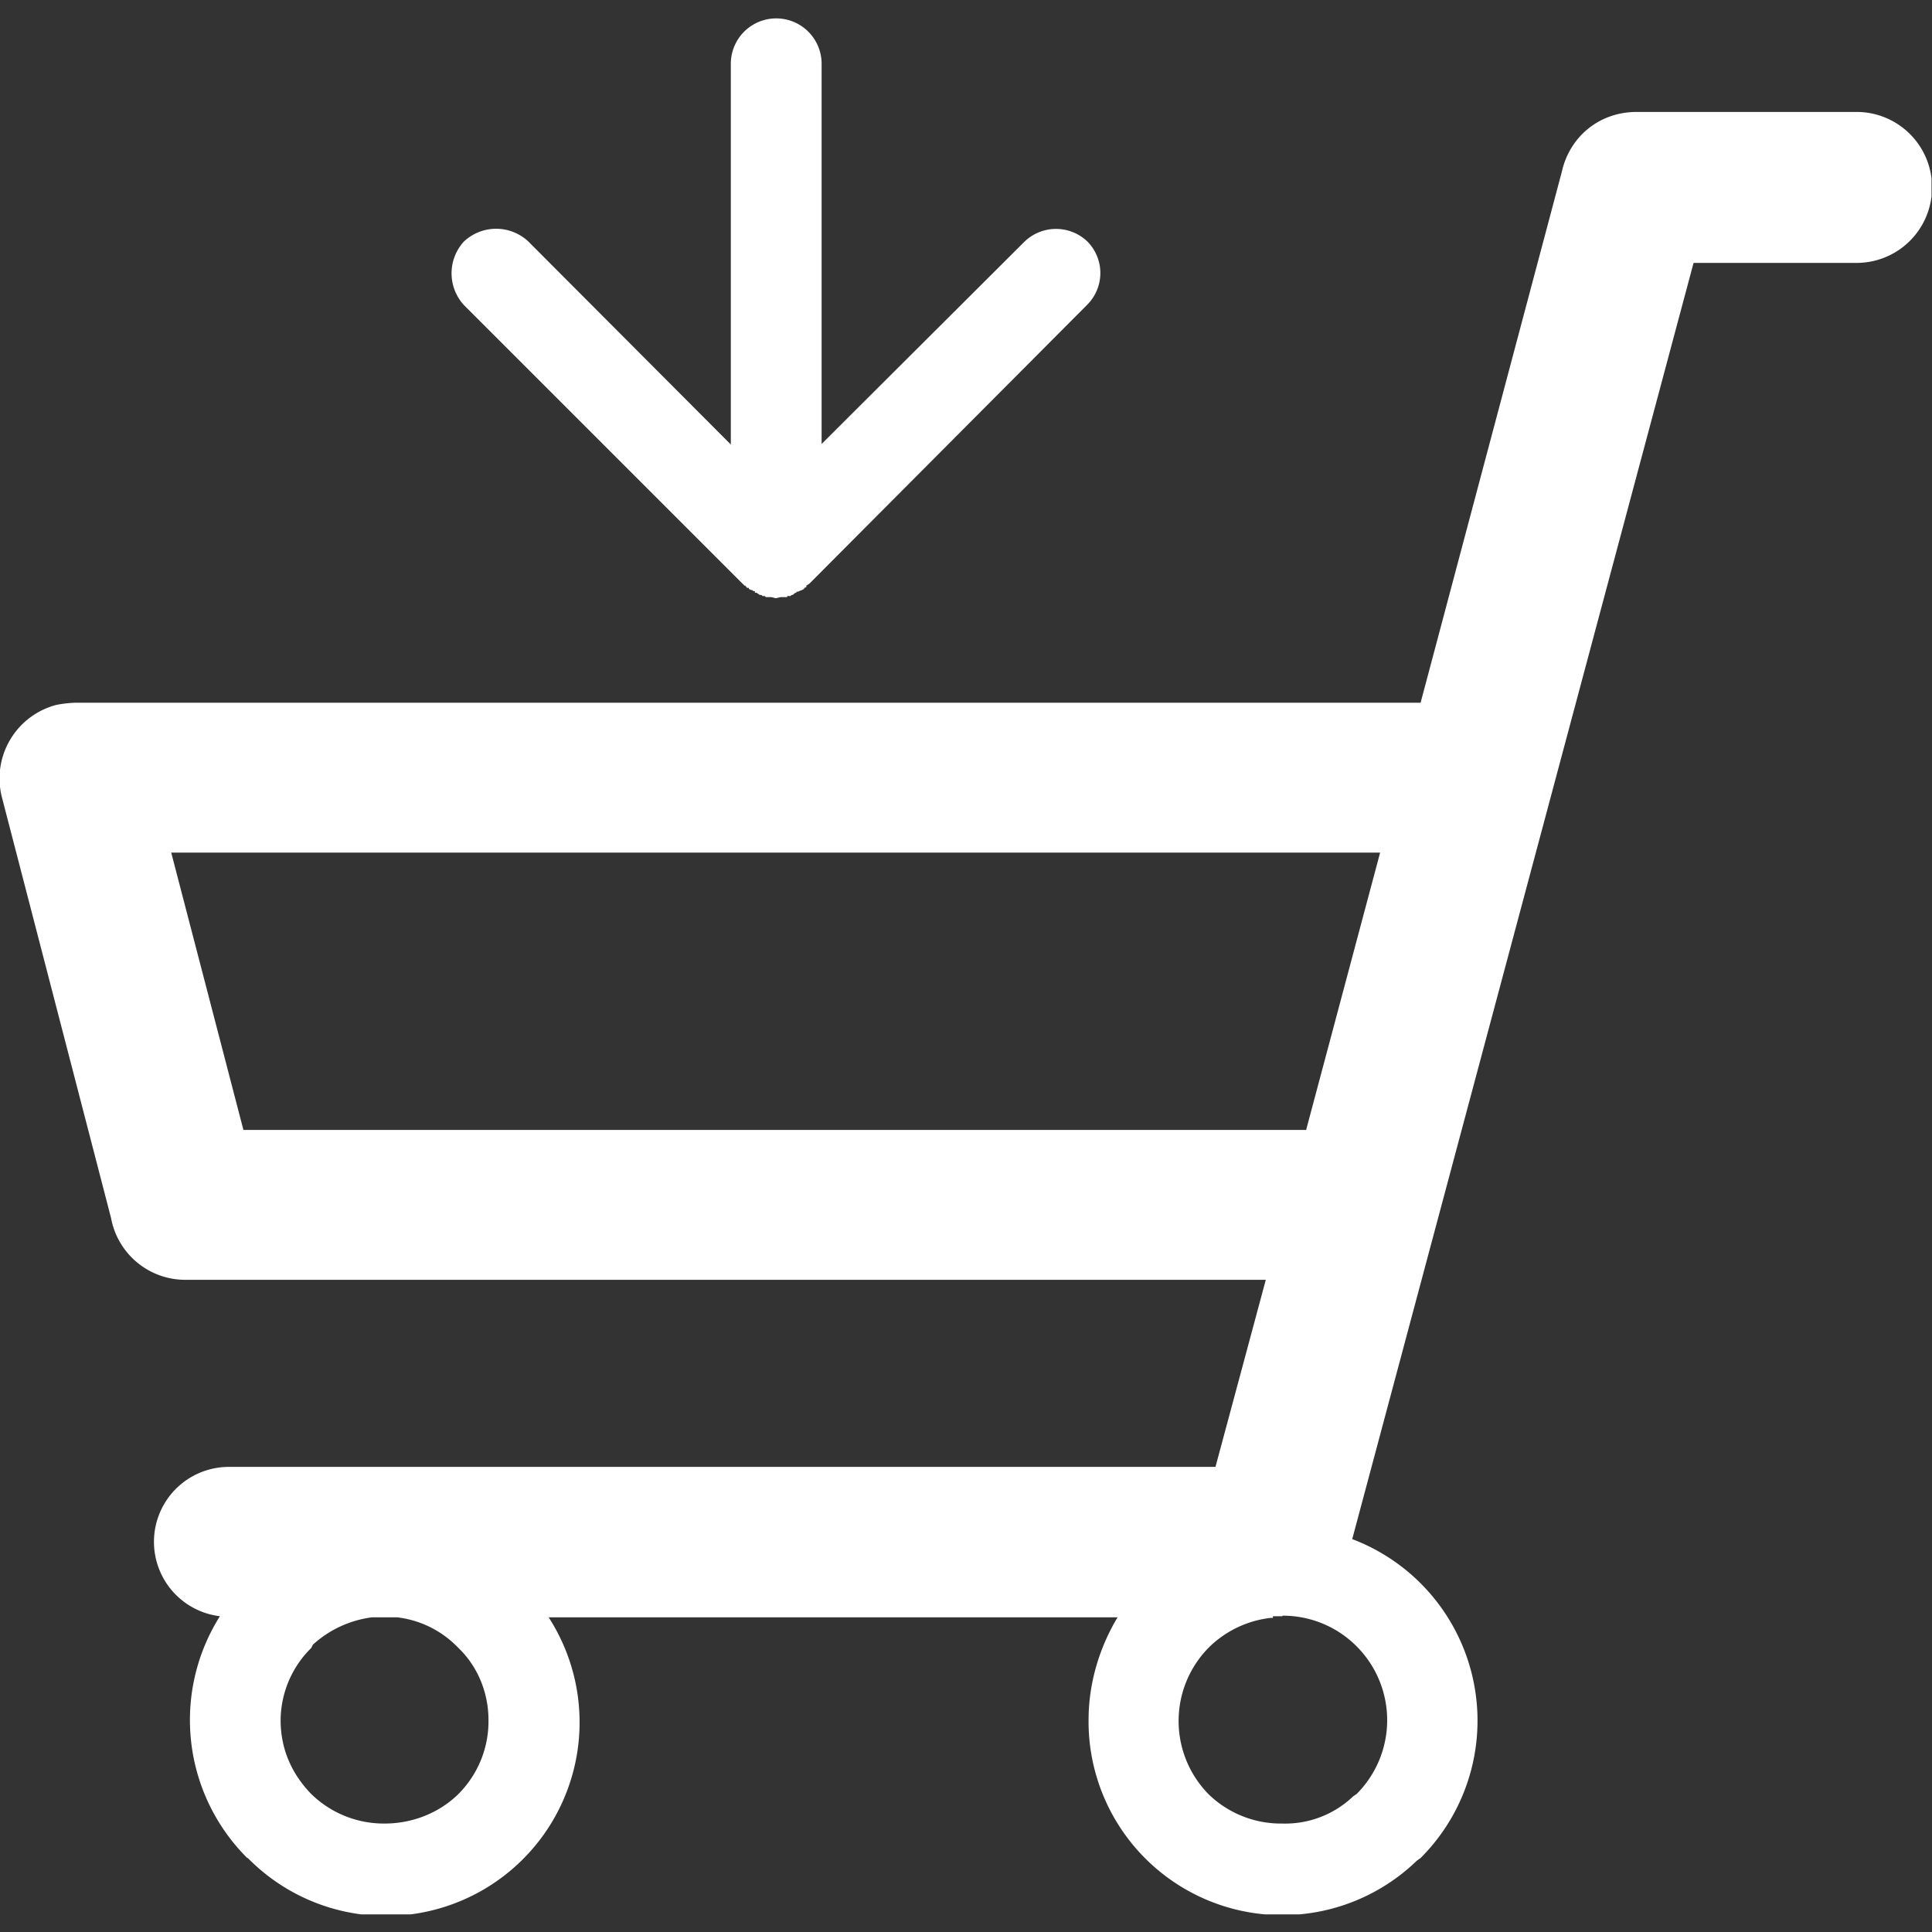 <svg xmlns:xlink="http://www.w3.org/1999/xlink" class="svgspr svgspr_ui_icon_basket" xmlns="http://www.w3.org/2000/svg" width="18"  height="18" ><rect width="100%" height="100%" fill="#333333" stroke="none"/><defs><svg viewBox="0 0 4.708 4.622" id="ui_icon_basket" xmlns="http://www.w3.org/2000/svg"><defs><clipPath clipPathUnits="userSpaceOnUse" id="ga"><path d="M0 3.467h3.531V0H0z"></path></clipPath></defs><g clip-path="url(#ga)" transform="matrix(1.333 0 0 -1.333 0 4.622)"><path d="M2.523 1.941H.313l.132-.507h1.943v.001zM.726.543H.68a.198.198 0 0 1-.108-.05L.569.487A.187.187 0 0 1 .513.355C.513.3.535.255.569.22A.19.19 0 0 1 .703.166c.052 0 .1.02.134.053a.188.188 0 0 1 .056.136c0 .052-.021.1-.056.133a.184.184 0 0 1-.111.055m1.618.002h-.017V.542h-.004A.192.192 0 0 1 2.21.488a.191.191 0 0 1 0-.269.19.19 0 0 1 .134-.053.18.18 0 0 1 .13.05L2.48.22a.191.191 0 0 1 0 .27.19.19 0 0 1-.135.056zm-.917 1.863h.012v.002h.006l.002.002h.002l.005.004h.002v.002h.004v.001h.002v.001h.002l.002.001.004.002v.002h.002v.001h.002v.003l.003.002.003.002.508.51a.082.082 0 0 1 0 .115.083.083 0 0 1-.115 0l-.371-.37v.695a.083.083 0 1 1-.166 0v-.696l-.37.371a.086.086 0 0 1-.118 0 .086.086 0 0 1 0-.116l.509-.509.002-.002.002-.002h.002v-.002h.002v-.002h.004v-.002l.004-.002h.002l.002-.002h.003v-.003h.003l.006-.004h.003l.002-.002h.004l.002-.002h.01l.008-.002zm-1.29-.193h2.46l.258.97c.014.064.068.11.137.11h.402a.138.138 0 0 0 0-.276h-.298L2.472.686a.355.355 0 0 0 .125-.583L2.59.098a.354.354 0 0 0-.6.257c0 .068.02.133.053.188h-1.04a.354.354 0 0 0-.55-.44H.452a.356.356 0 0 0-.05.442.137.137 0 0 0 .018.273h1.802l.092.342H.339a.138.138 0 0 0-.136.113l-.2.771a.139.139 0 0 0 .1.167.221.221 0 0 0 .035.004"></path></g></svg></defs>
                                                                        <use xlink:href="#ui_icon_basket" fill="#FFFFFF"></use>
                                                                    </svg>
